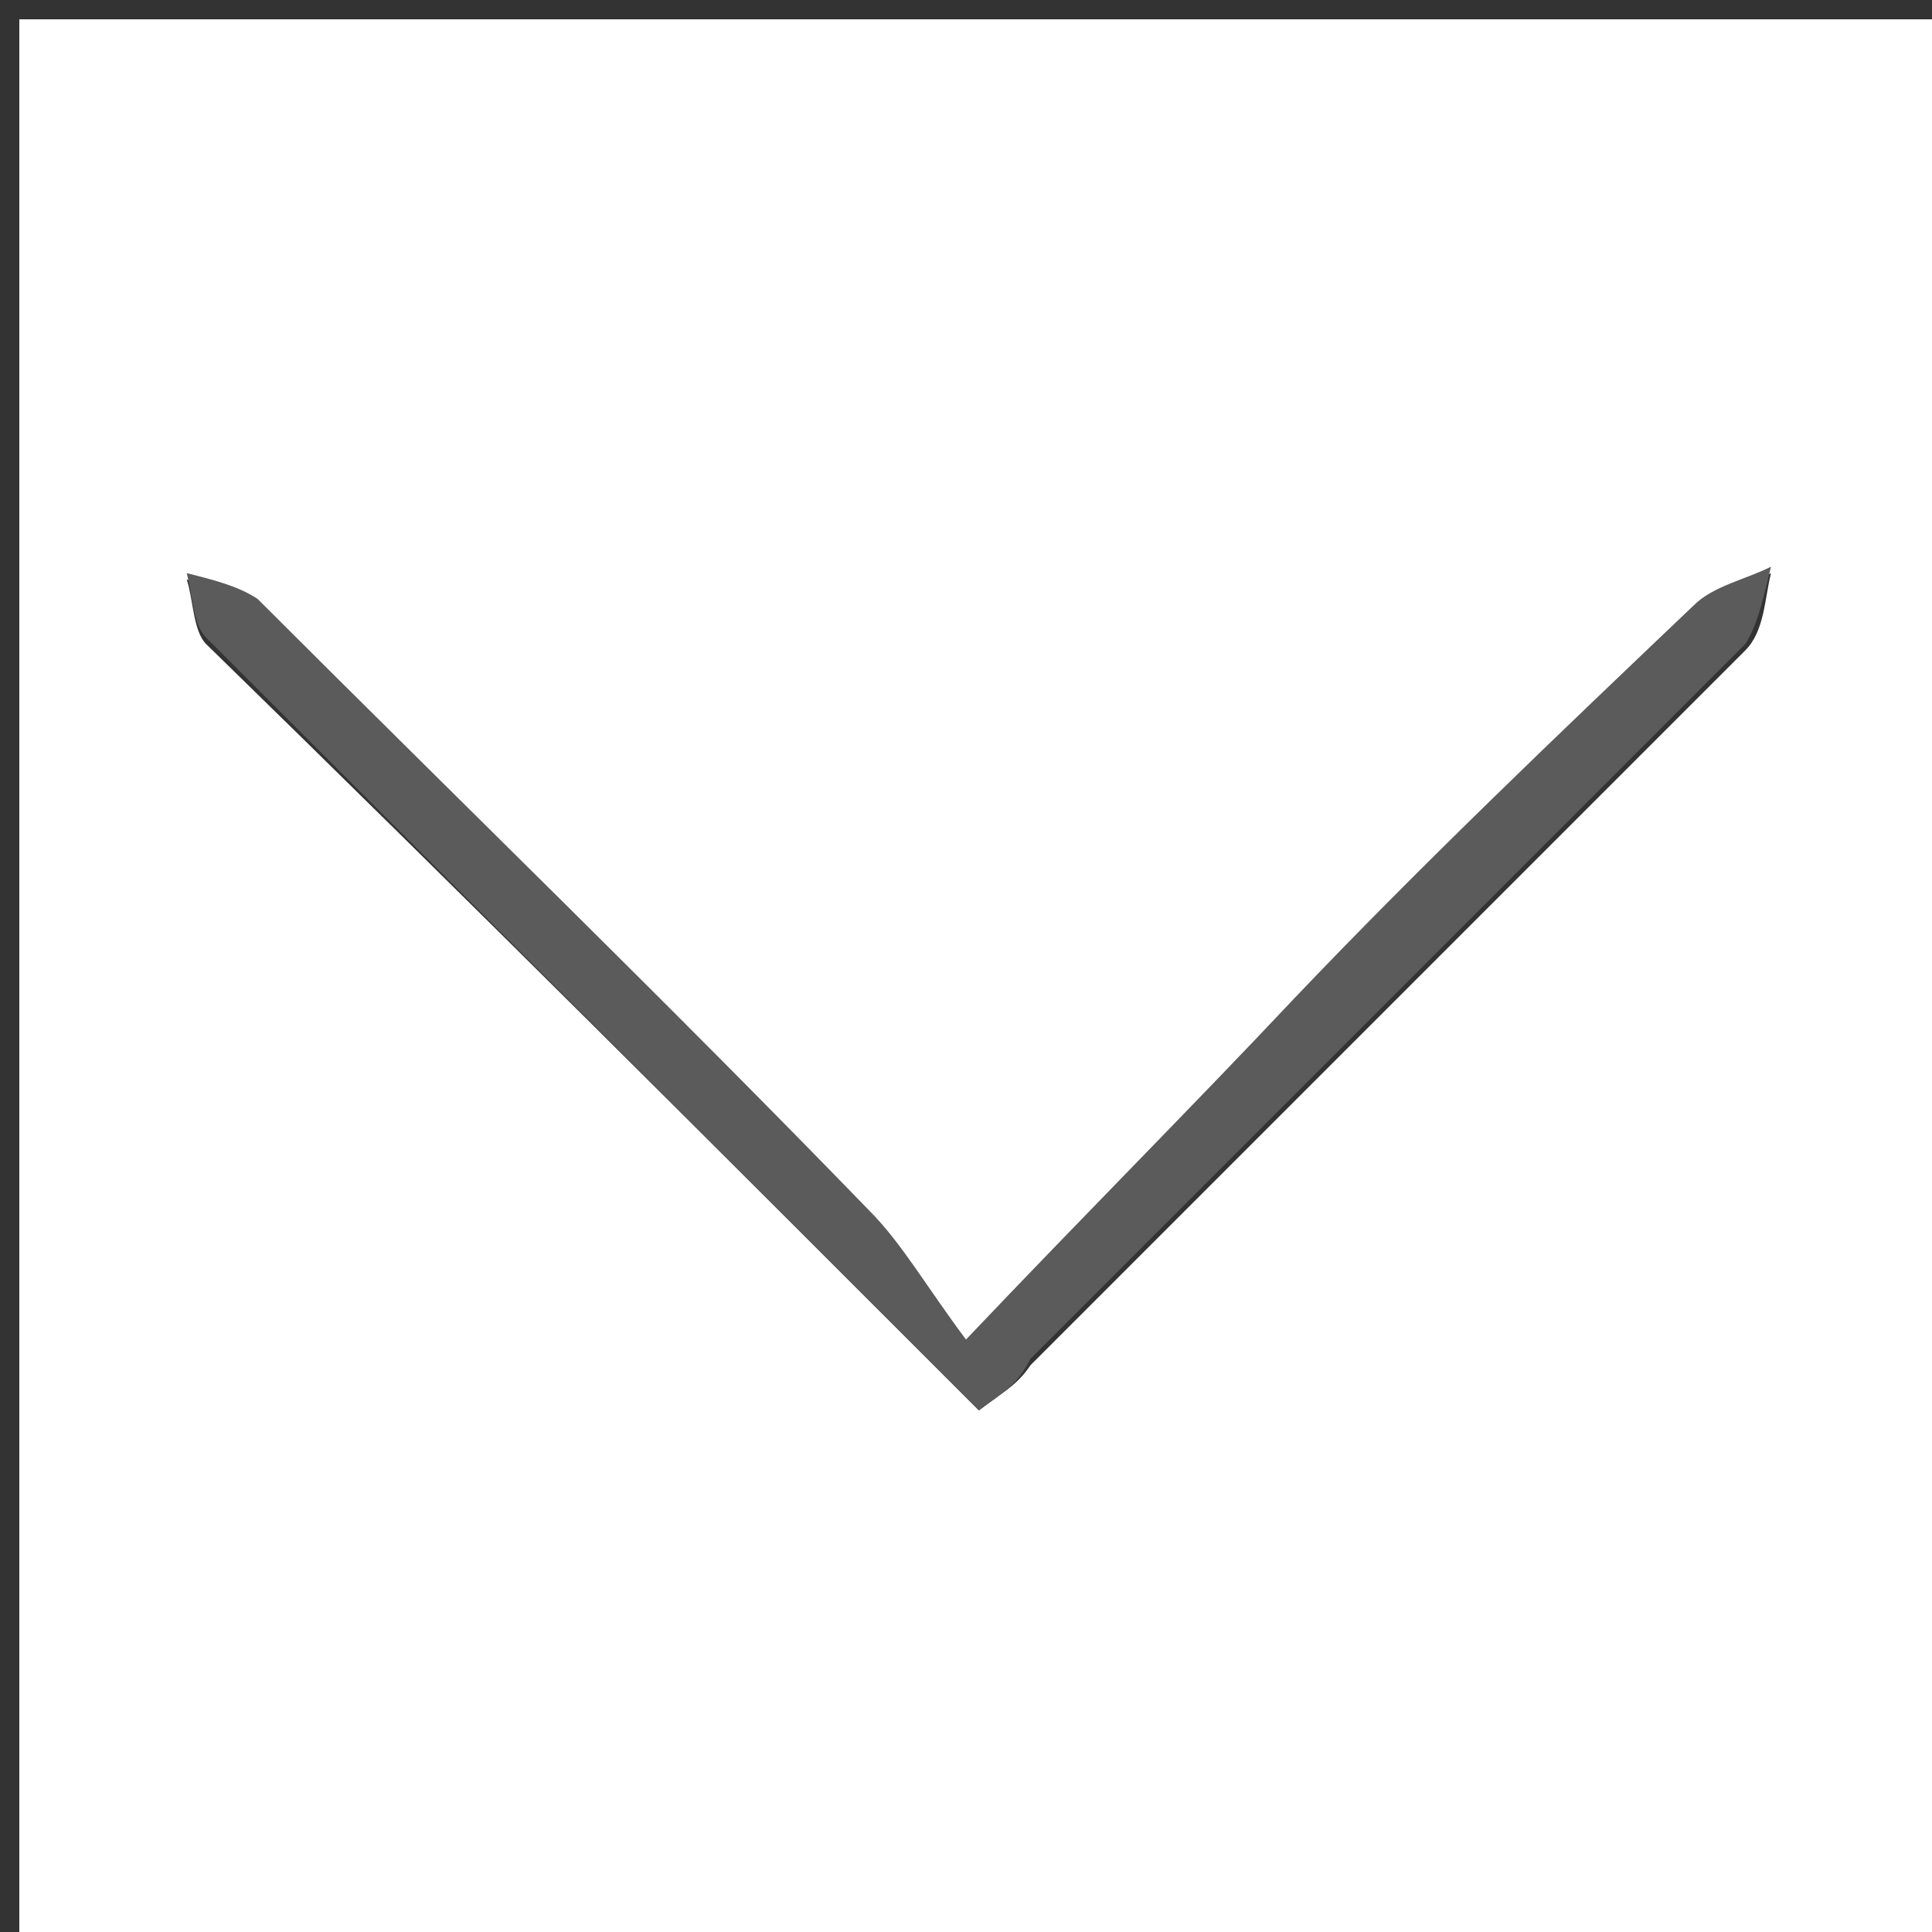 <?xml version="1.0" encoding="utf-8"?>
<!-- Generator: Adobe Illustrator 19.0.0, SVG Export Plug-In . SVG Version: 6.00 Build 0)  -->
<svg version="1.1" id="Layer_1" xmlns="http://www.w3.org/2000/svg" xmlns:xlink="http://www.w3.org/1999/xlink" x="0px" y="0px"
	 viewBox="-282 405.9 30 30" style="enable-background:new -282 405.9 30 30;" xml:space="preserve">
<rect x="-282" y="405.9" width="30" height="30" fill="#333333" stroke="none"/>
<style type="text/css">
	.st0{fill:#FFFFFF;}
	.st1{fill:#5B5B5B;}
</style>
<g>
	<path class="st0" d="M-281.7,406.2c10,0,20,0,30,0c0,10,0,20,0,30c-10,0-20,0-30,0C-281.7,426.2-281.7,416.2-281.7,406.2z
		 M-266.8,427.8c0.4-0.3,0.6-0.4,0.8-0.7c3.7-3.7,7.4-7.4,11.1-11.1c0.3-0.3,0.3-0.8,0.4-1.2c-0.4,0.2-0.9,0.3-1.2,0.6
		c-2.1,2-4.1,4.1-6.2,6.1c-1.6,1.6-3.2,3.3-5.1,5.3c-0.6-0.8-1-1.5-1.5-2c-3.2-3.2-6.3-6.4-9.5-9.5c-0.3-0.2-0.7-0.3-1.1-0.4
		c0.1,0.3,0.1,0.8,0.3,1C-274.8,419.8-270.8,423.8-266.8,427.8z"/>
	<path class="st1" d="M-266.8,427.8c-4.1-4.1-8-8-12-12c-0.2-0.2-0.2-0.6-0.3-1c0.4,0.1,0.8,0.2,1.1,0.4c3.2,3.2,6.4,6.3,9.5,9.5
		c0.5,0.5,0.9,1.2,1.5,2c1.9-2,3.5-3.6,5.1-5.3c2-2.1,4.1-4.1,6.2-6.1c0.3-0.3,0.8-0.4,1.2-0.6c-0.1,0.4-0.2,0.9-0.4,1.2
		c-3.7,3.7-7.4,7.4-11.1,11.1C-266.2,427.4-266.4,427.5-266.8,427.8z"/>
</g>
</svg>
